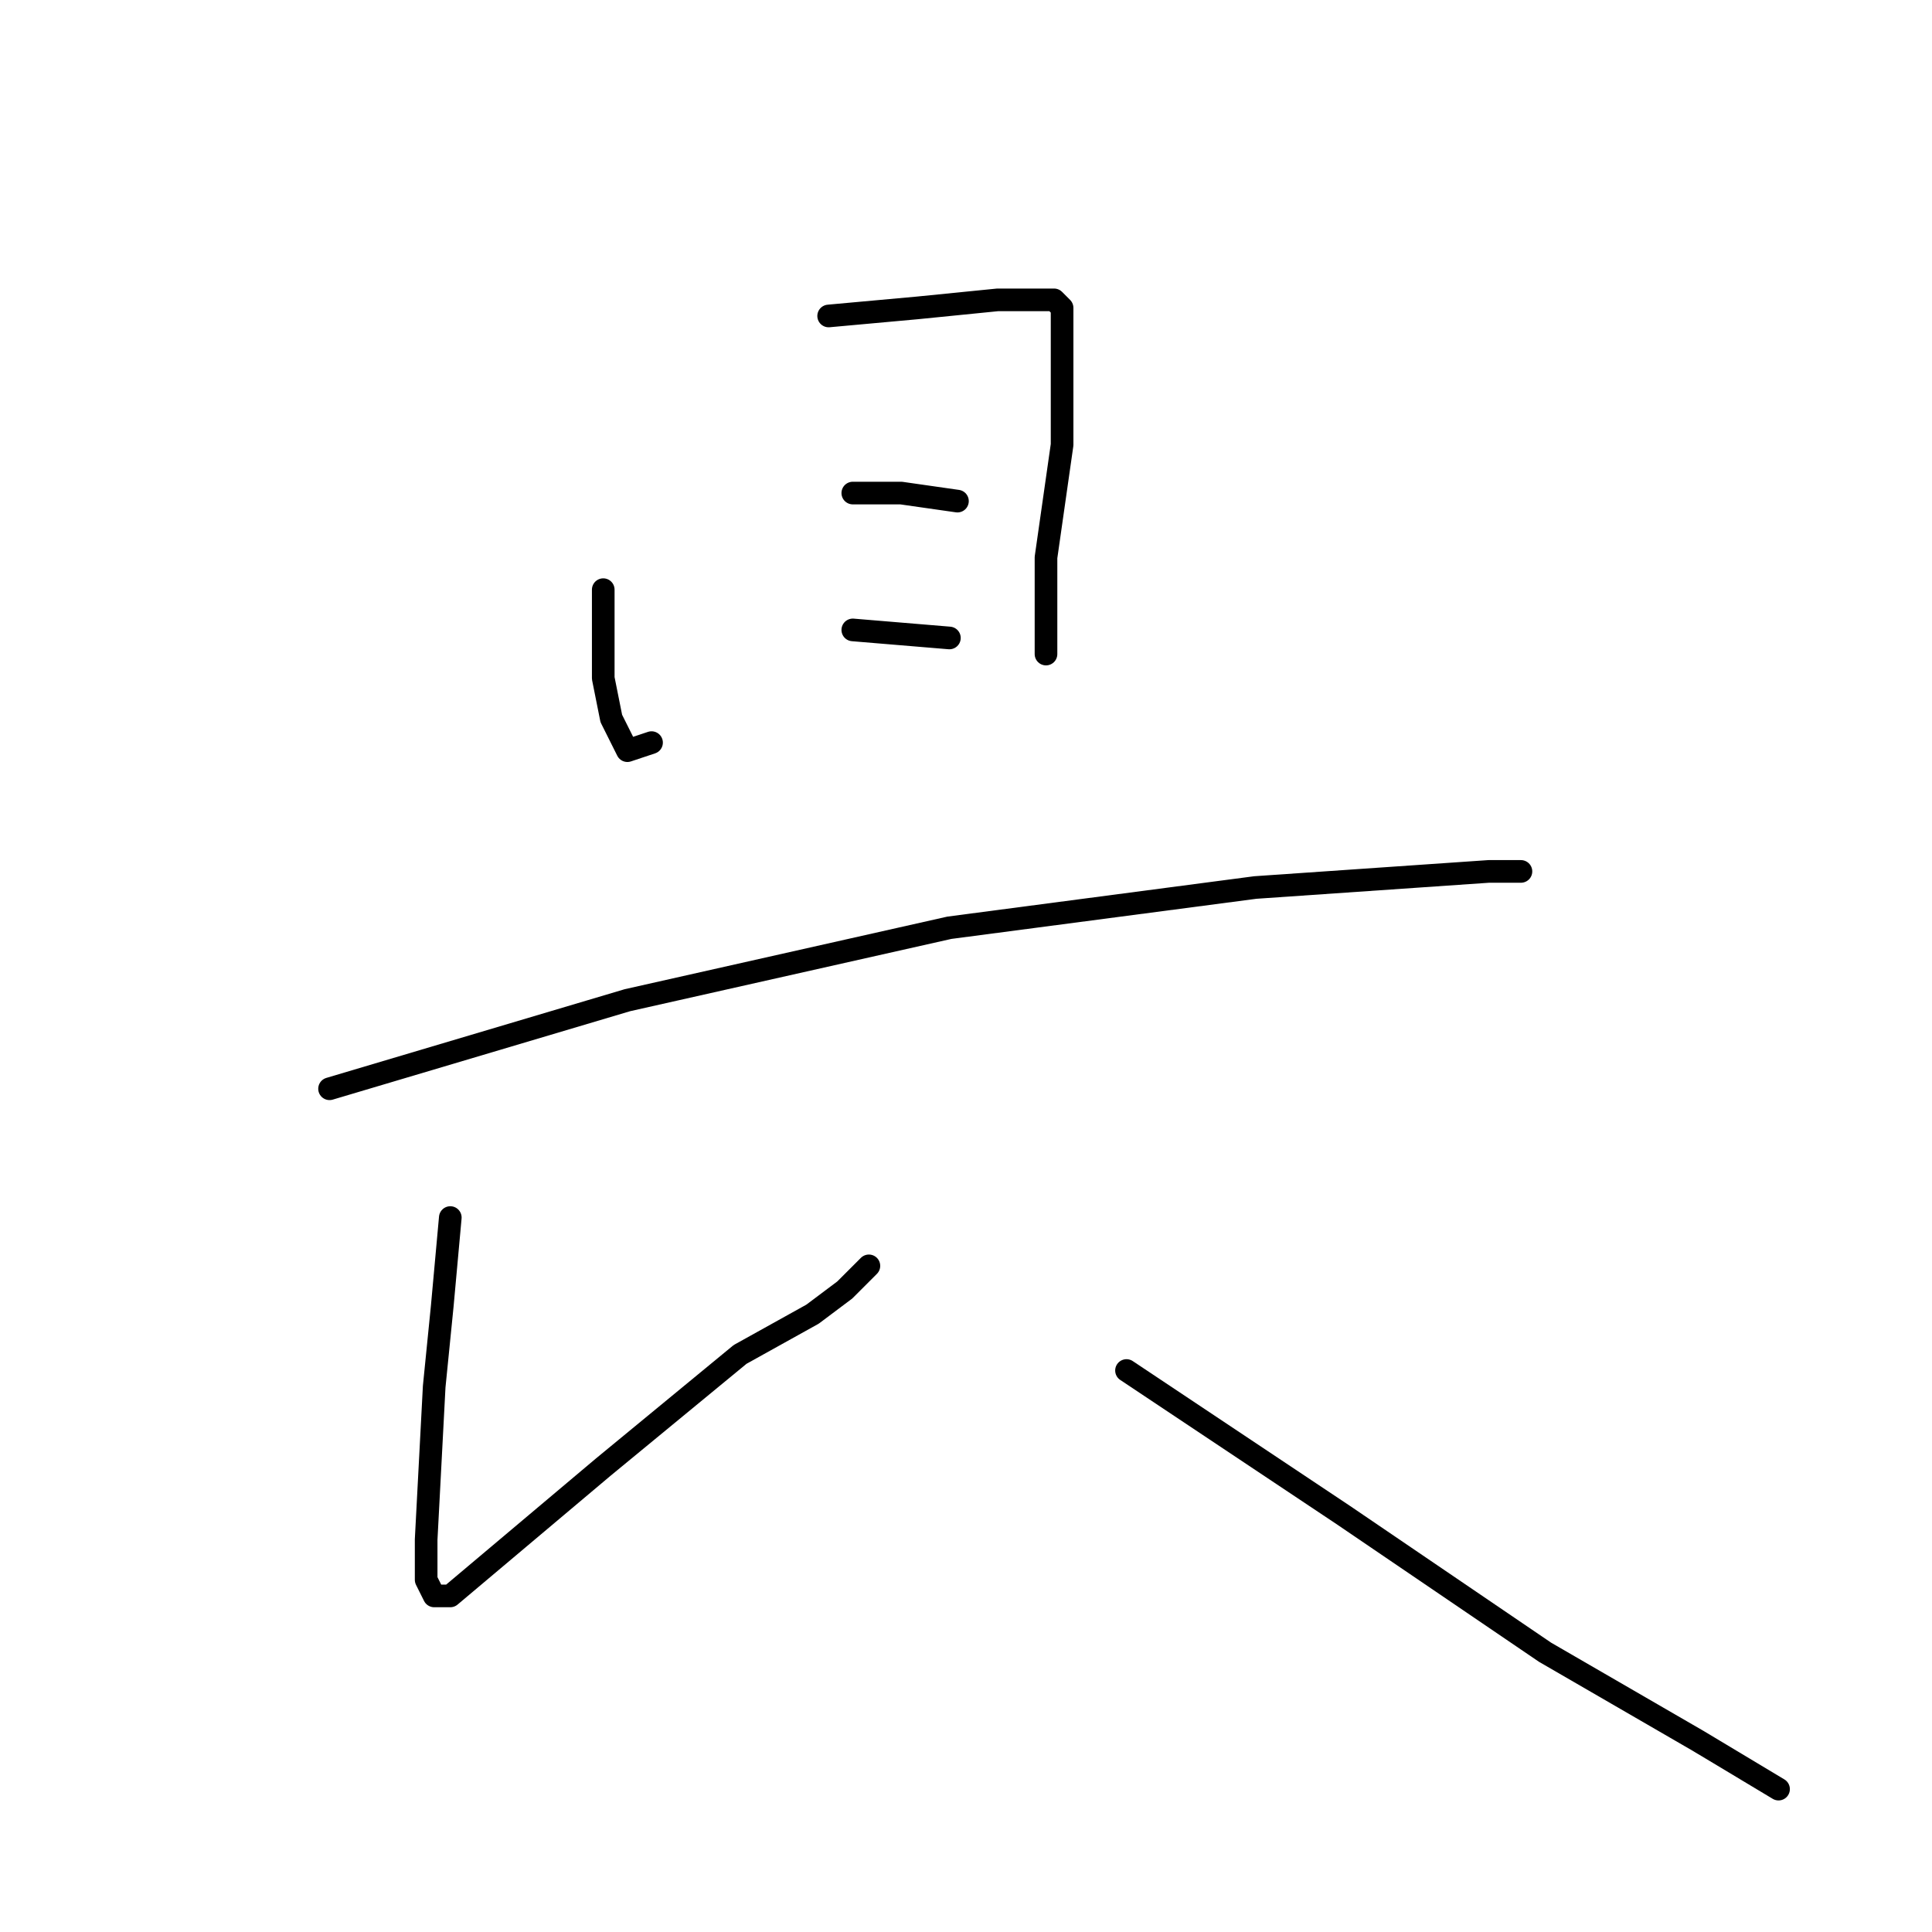 <?xml version="1.0" standalone="no"?>
    <svg width="256" height="256" xmlns="http://www.w3.org/2000/svg" version="1.1">
    <polyline stroke="black" stroke-width="3" stroke-linecap="round" fill="transparent" stroke-linejoin="round" points="79.933 78.133 79.933 89.867 81 95.2 83.133 99.467 86.333 98.4 86.333 98.4 " />
        <polyline stroke="black" stroke-width="3" stroke-linecap="round" fill="transparent" stroke-linejoin="round" points="109.8 41.867 121.533 40.8 132.2 39.733 139.667 39.733 140.733 40.8 140.733 42.933 140.733 49.333 140.733 58.933 138.6 73.867 138.6 82.4 138.6 86.667 138.6 86.667 " />
        <polyline stroke="black" stroke-width="3" stroke-linecap="round" fill="transparent" stroke-linejoin="round" points="113 65.333 119.4 65.333 126.867 66.4 126.867 66.4 " />
        <polyline stroke="black" stroke-width="3" stroke-linecap="round" fill="transparent" stroke-linejoin="round" points="113 83.467 125.8 84.533 125.8 84.533 " />
        <polyline stroke="black" stroke-width="3" stroke-linecap="round" fill="transparent" stroke-linejoin="round" points="43.667 144.267 83.133 132.533 125.8 122.933 166.333 117.6 197.267 115.467 201.533 115.467 201.533 115.467 " />
        <polyline stroke="black" stroke-width="3" stroke-linecap="round" fill="transparent" stroke-linejoin="round" points="59.667 161.333 58.6 173.067 57.533 183.733 56.467 204 56.467 209.333 57.533 211.467 59.667 211.467 79.933 194.4 98.067 179.467 107.667 174.133 111.933 170.933 115.133 167.733 115.133 167.733 " />
        <polyline stroke="black" stroke-width="3" stroke-linecap="round" fill="transparent" stroke-linejoin="round" points="149.267 181.6 178.067 200.8 204.733 218.933 225 230.667 235.667 237.067 235.667 237.067 " />
        </svg>
